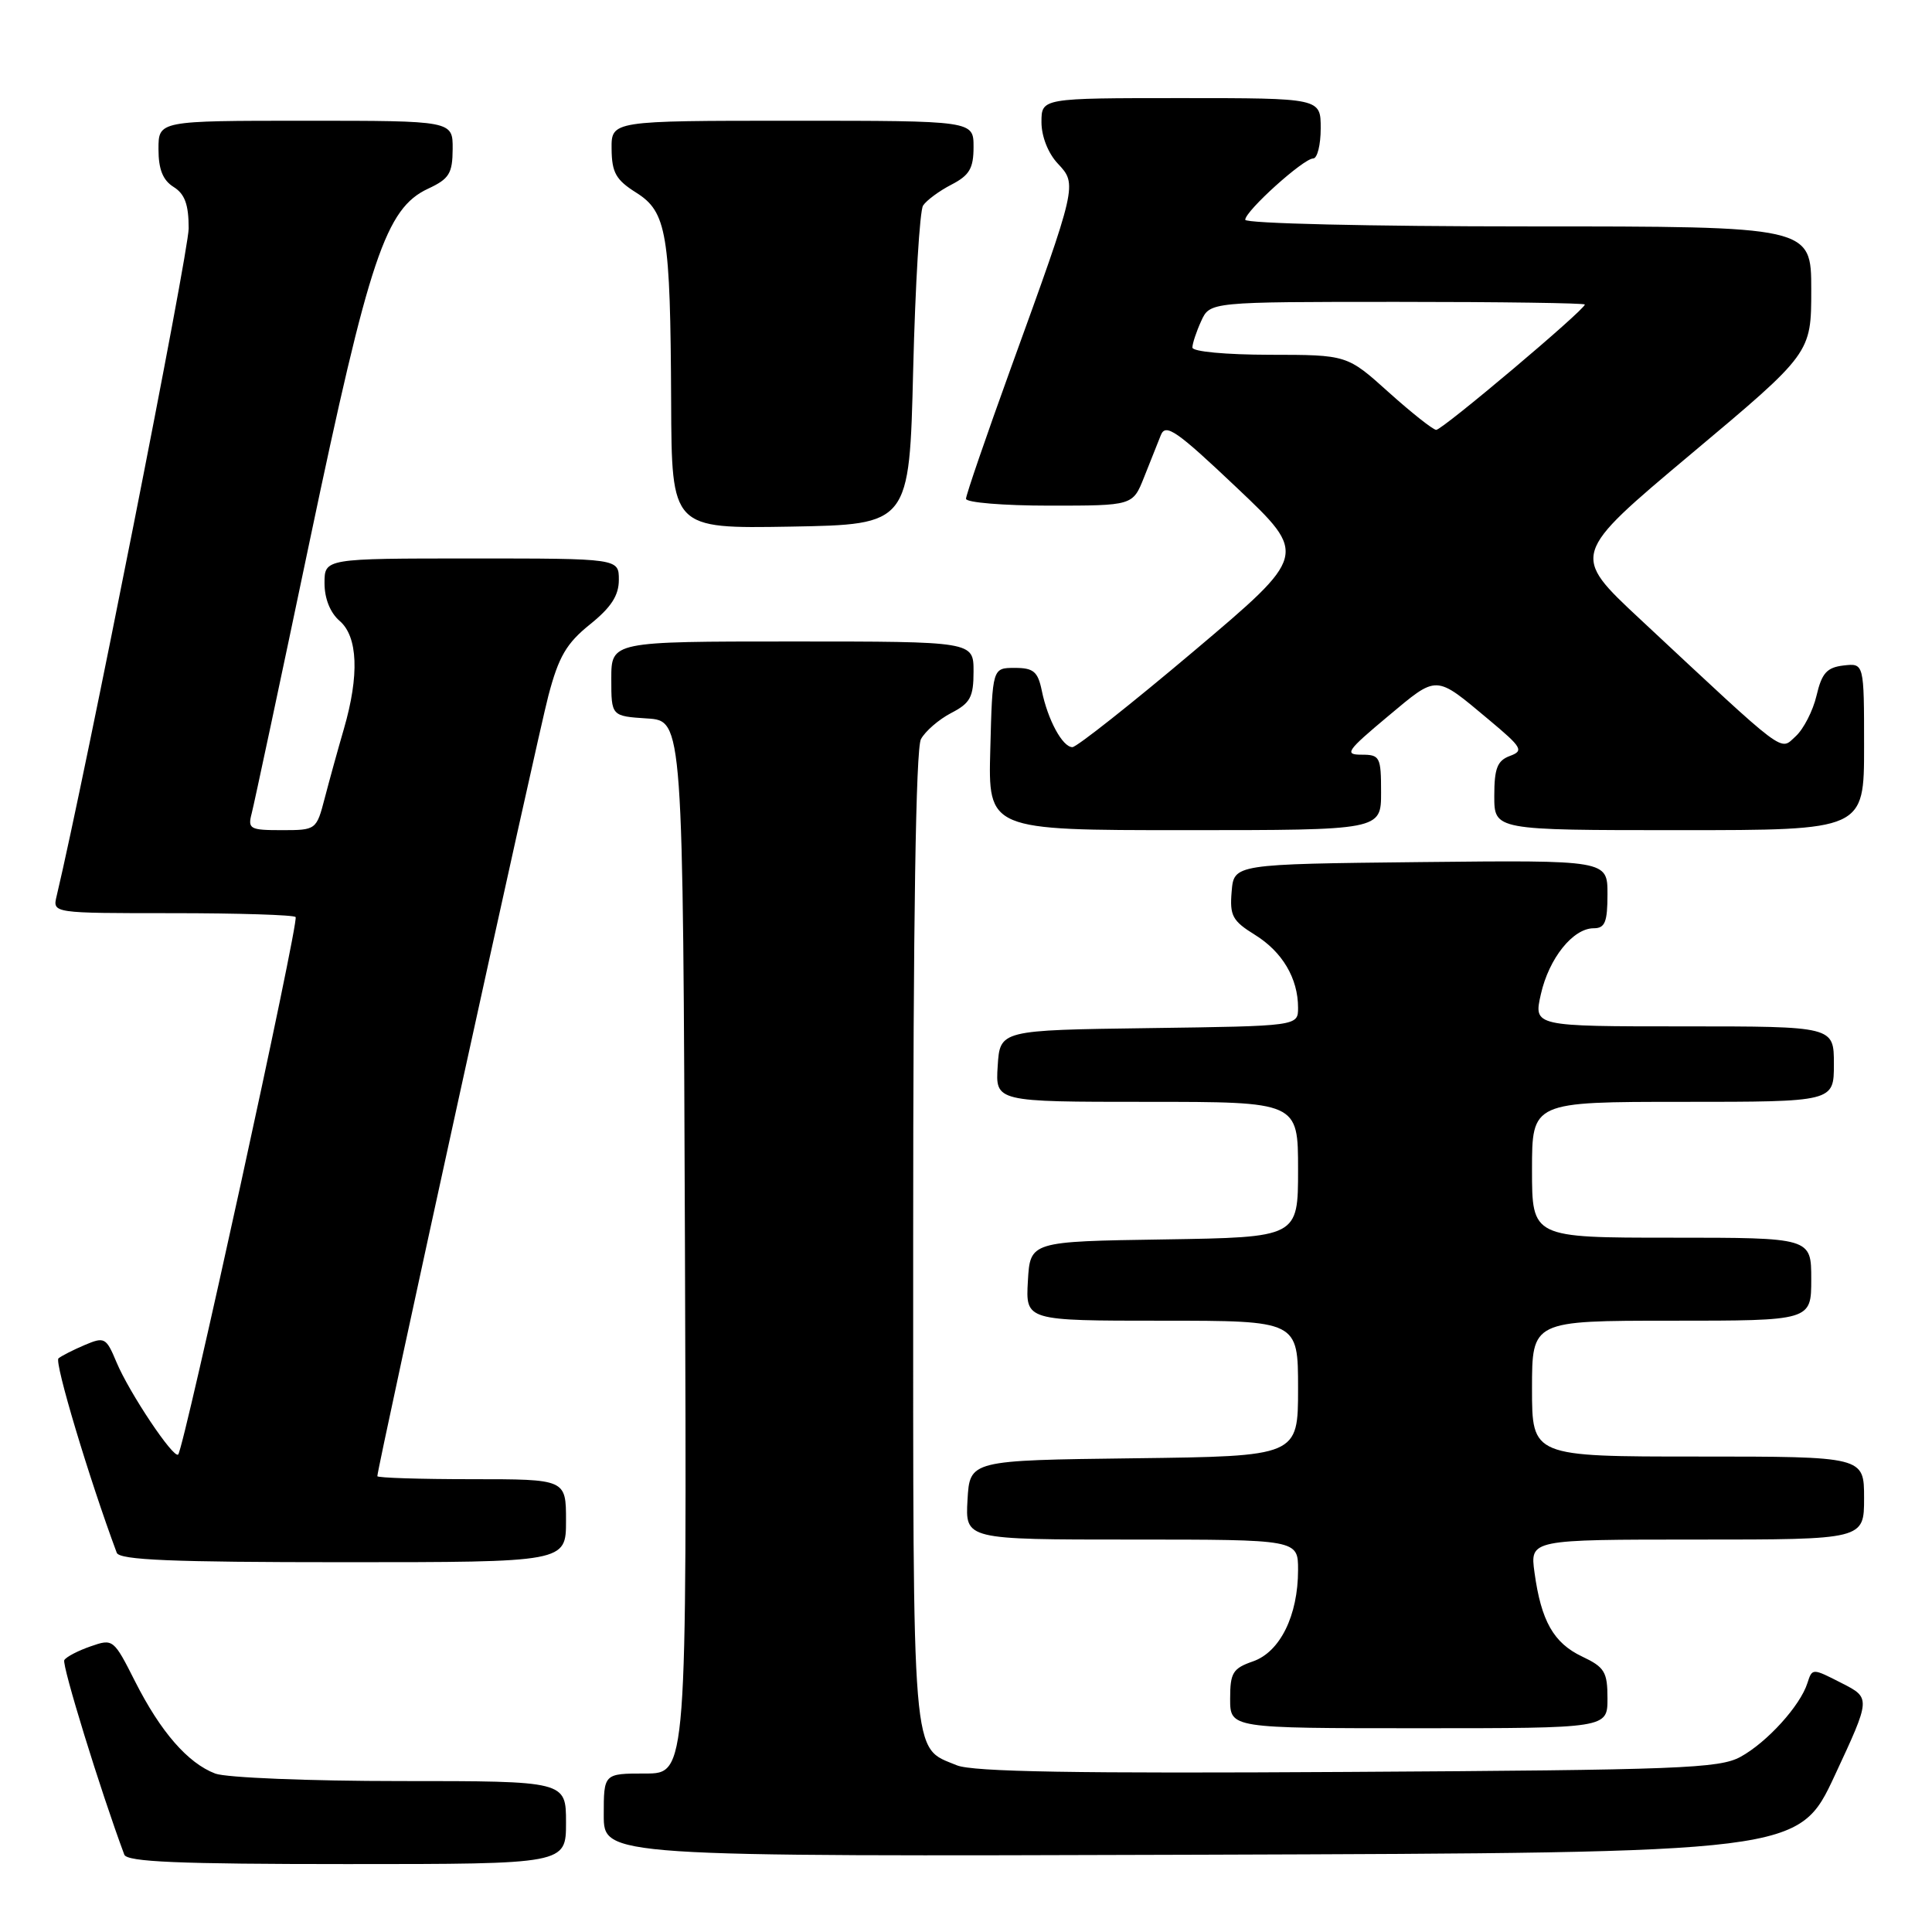 <?xml version="1.0" encoding="UTF-8" standalone="no"?>
<!DOCTYPE svg PUBLIC "-//W3C//DTD SVG 1.1//EN" "http://www.w3.org/Graphics/SVG/1.1/DTD/svg11.dtd" >
<svg xmlns="http://www.w3.org/2000/svg" xmlns:xlink="http://www.w3.org/1999/xlink" version="1.1" viewBox="0 0 256 256">
 <g >
 <path fill="currentColor"
d=" M 75.00 241.50 C 75.00 236.00 75.00 236.00 53.07 236.00 C 41.00 236.00 29.96 235.55 28.53 235.01 C 24.89 233.63 21.28 229.48 17.90 222.80 C 15.06 217.18 14.98 217.11 12.01 218.15 C 10.35 218.72 8.78 219.54 8.52 219.97 C 8.16 220.56 13.30 237.25 16.47 245.75 C 16.83 246.71 23.66 247.00 45.97 247.00 C 75.00 247.00 75.00 247.00 75.00 241.50 Z  M 243.12 235.25 C 247.90 224.99 247.90 224.99 244.01 223.01 C 240.14 221.03 240.13 221.03 239.49 223.02 C 238.54 226.02 234.15 230.86 230.63 232.79 C 227.82 234.33 222.55 234.53 178.57 234.79 C 142.59 235.01 128.88 234.78 126.78 233.91 C 120.75 231.41 121.00 234.47 121.00 164.21 C 121.00 121.99 121.35 99.21 122.03 97.94 C 122.60 96.89 124.40 95.33 126.03 94.48 C 128.57 93.17 129.00 92.37 129.00 88.97 C 129.00 85.00 129.00 85.00 105.00 85.00 C 81.00 85.00 81.00 85.00 81.00 89.95 C 81.00 94.89 81.00 94.89 85.75 95.20 C 90.50 95.50 90.50 95.50 90.76 165.25 C 91.01 235.00 91.01 235.00 85.51 235.00 C 80.00 235.00 80.00 235.00 80.00 240.51 C 80.00 246.01 80.00 246.01 159.17 245.76 C 238.34 245.50 238.34 245.50 243.12 235.25 Z  M 213.00 225.05 C 213.00 221.54 212.62 220.91 209.64 219.50 C 205.86 217.71 204.21 214.79 203.33 208.37 C 202.73 204.00 202.73 204.00 224.86 204.00 C 247.00 204.00 247.00 204.00 247.00 198.50 C 247.00 193.00 247.00 193.00 225.00 193.00 C 203.00 193.00 203.00 193.00 203.00 184.00 C 203.00 175.00 203.00 175.00 221.50 175.00 C 240.00 175.00 240.00 175.00 240.00 169.50 C 240.00 164.00 240.00 164.00 221.50 164.00 C 203.00 164.00 203.00 164.00 203.00 155.00 C 203.00 146.00 203.00 146.00 223.00 146.00 C 243.00 146.00 243.00 146.00 243.00 141.00 C 243.00 136.00 243.00 136.00 223.11 136.00 C 203.21 136.00 203.21 136.00 204.17 131.75 C 205.24 126.98 208.43 123.00 211.17 123.00 C 212.67 123.00 213.00 122.19 213.00 118.48 C 213.00 113.97 213.00 113.97 188.25 114.23 C 163.50 114.50 163.50 114.50 163.20 118.14 C 162.93 121.33 163.30 122.02 166.27 123.86 C 169.91 126.11 172.00 129.63 172.00 133.53 C 172.00 135.96 172.00 135.96 152.25 136.23 C 132.50 136.50 132.50 136.50 132.20 141.25 C 131.89 146.00 131.89 146.00 151.95 146.00 C 172.00 146.00 172.00 146.00 172.00 154.98 C 172.00 163.95 172.00 163.95 154.25 164.23 C 136.50 164.50 136.50 164.50 136.20 169.75 C 135.90 175.00 135.90 175.00 153.95 175.00 C 172.00 175.00 172.00 175.00 172.00 183.98 C 172.00 192.96 172.00 192.96 150.25 193.23 C 128.50 193.50 128.50 193.50 128.20 198.75 C 127.90 204.00 127.90 204.00 149.95 204.00 C 172.00 204.00 172.00 204.00 172.00 208.03 C 172.00 214.06 169.62 218.89 166.03 220.14 C 163.35 221.07 163.00 221.65 163.00 225.10 C 163.00 229.00 163.00 229.00 188.00 229.00 C 213.00 229.00 213.00 229.00 213.00 225.05 Z  M 75.00 201.50 C 75.00 196.00 75.00 196.00 62.50 196.00 C 55.62 196.00 50.00 195.82 50.00 195.60 C 50.00 194.47 71.23 97.58 72.67 92.16 C 74.03 87.00 75.06 85.24 78.17 82.74 C 80.98 80.48 82.00 78.91 82.00 76.83 C 82.00 74.00 82.00 74.00 62.50 74.00 C 43.00 74.00 43.00 74.00 43.00 77.28 C 43.00 79.32 43.76 81.20 45.00 82.27 C 47.42 84.34 47.63 89.47 45.57 96.57 C 44.78 99.28 43.64 103.41 43.03 105.75 C 41.93 109.97 41.89 110.00 37.34 110.00 C 33.11 110.00 32.81 109.84 33.35 107.78 C 33.67 106.55 37.15 90.24 41.07 71.53 C 48.94 34.08 51.12 27.61 56.73 25.00 C 59.52 23.70 59.96 22.99 59.98 19.75 C 60.00 16.00 60.00 16.00 40.50 16.00 C 21.00 16.00 21.00 16.00 21.00 19.76 C 21.00 22.44 21.58 23.88 23.00 24.77 C 24.49 25.70 25.00 27.10 25.00 30.26 C 25.00 33.44 11.27 102.86 7.50 118.75 C 6.96 121.00 6.96 121.00 22.81 121.00 C 31.53 121.00 38.90 121.23 39.17 121.51 C 39.68 122.01 24.39 191.94 23.61 192.73 C 23.00 193.33 17.13 184.55 15.44 180.51 C 14.07 177.23 13.85 177.11 11.25 178.21 C 9.74 178.85 8.16 179.65 7.75 179.99 C 7.17 180.46 11.81 195.93 15.47 205.75 C 15.83 206.71 22.76 207.00 45.47 207.00 C 75.00 207.00 75.00 207.00 75.00 201.50 Z  M 183.00 105.00 C 183.00 100.29 182.85 100.00 180.41 100.00 C 178.09 100.00 178.44 99.49 183.89 94.93 C 190.55 89.37 190.08 89.35 197.31 95.39 C 201.70 99.06 201.94 99.48 200.06 100.17 C 198.40 100.79 198.00 101.81 198.00 105.47 C 198.00 110.00 198.00 110.00 222.50 110.00 C 247.00 110.00 247.00 110.00 247.00 98.93 C 247.00 87.87 247.00 87.87 244.28 88.18 C 242.07 88.44 241.40 89.18 240.70 92.17 C 240.23 94.18 238.98 96.61 237.94 97.56 C 235.79 99.50 237.05 100.45 217.33 82.05 C 208.17 73.50 208.17 73.50 224.08 60.15 C 240.00 46.80 240.00 46.80 240.00 38.40 C 240.00 30.00 240.00 30.00 202.50 30.00 C 181.46 30.00 165.00 29.61 165.00 29.12 C 165.00 27.96 172.72 21.00 174.00 21.00 C 174.55 21.00 175.00 19.20 175.00 17.00 C 175.00 13.00 175.00 13.00 156.50 13.00 C 138.00 13.00 138.00 13.00 138.00 16.19 C 138.00 18.07 138.88 20.31 140.16 21.67 C 142.76 24.44 142.75 24.49 133.92 48.84 C 130.67 57.83 128.00 65.59 128.00 66.09 C 128.00 66.59 132.97 67.00 139.05 67.00 C 150.10 67.00 150.10 67.00 151.59 63.25 C 152.41 61.19 153.41 58.67 153.82 57.65 C 154.46 56.06 155.91 57.07 163.92 64.66 C 173.28 73.53 173.28 73.53 158.20 86.27 C 149.91 93.27 142.66 99.00 142.10 99.00 C 140.79 99.00 138.83 95.38 138.04 91.50 C 137.52 88.98 136.94 88.50 134.46 88.50 C 131.50 88.50 131.50 88.50 131.22 99.25 C 130.93 110.00 130.93 110.00 156.97 110.00 C 183.00 110.00 183.00 110.00 183.00 105.00 Z  M 121.00 49.00 C 121.28 37.72 121.87 27.93 122.31 27.24 C 122.76 26.55 124.45 25.30 126.06 24.47 C 128.46 23.23 129.00 22.31 129.00 19.47 C 129.00 16.00 129.00 16.00 105.00 16.00 C 81.00 16.00 81.00 16.00 81.04 19.75 C 81.07 22.87 81.62 23.84 84.29 25.52 C 88.36 28.08 88.83 30.89 88.93 53.28 C 89.00 70.05 89.00 70.05 104.75 69.78 C 120.50 69.50 120.50 69.50 121.00 49.00 Z  M 184.00 51.97 C 178.50 47.02 178.50 47.02 168.25 47.01 C 162.43 47.00 158.00 46.59 158.00 46.05 C 158.00 45.52 158.52 43.95 159.16 42.55 C 160.32 40.00 160.32 40.00 185.16 40.00 C 198.82 40.00 210.00 40.16 210.00 40.35 C 210.00 41.05 191.08 57.00 190.30 56.96 C 189.86 56.93 187.03 54.69 184.00 51.97 Z "/>
</g>
</svg>